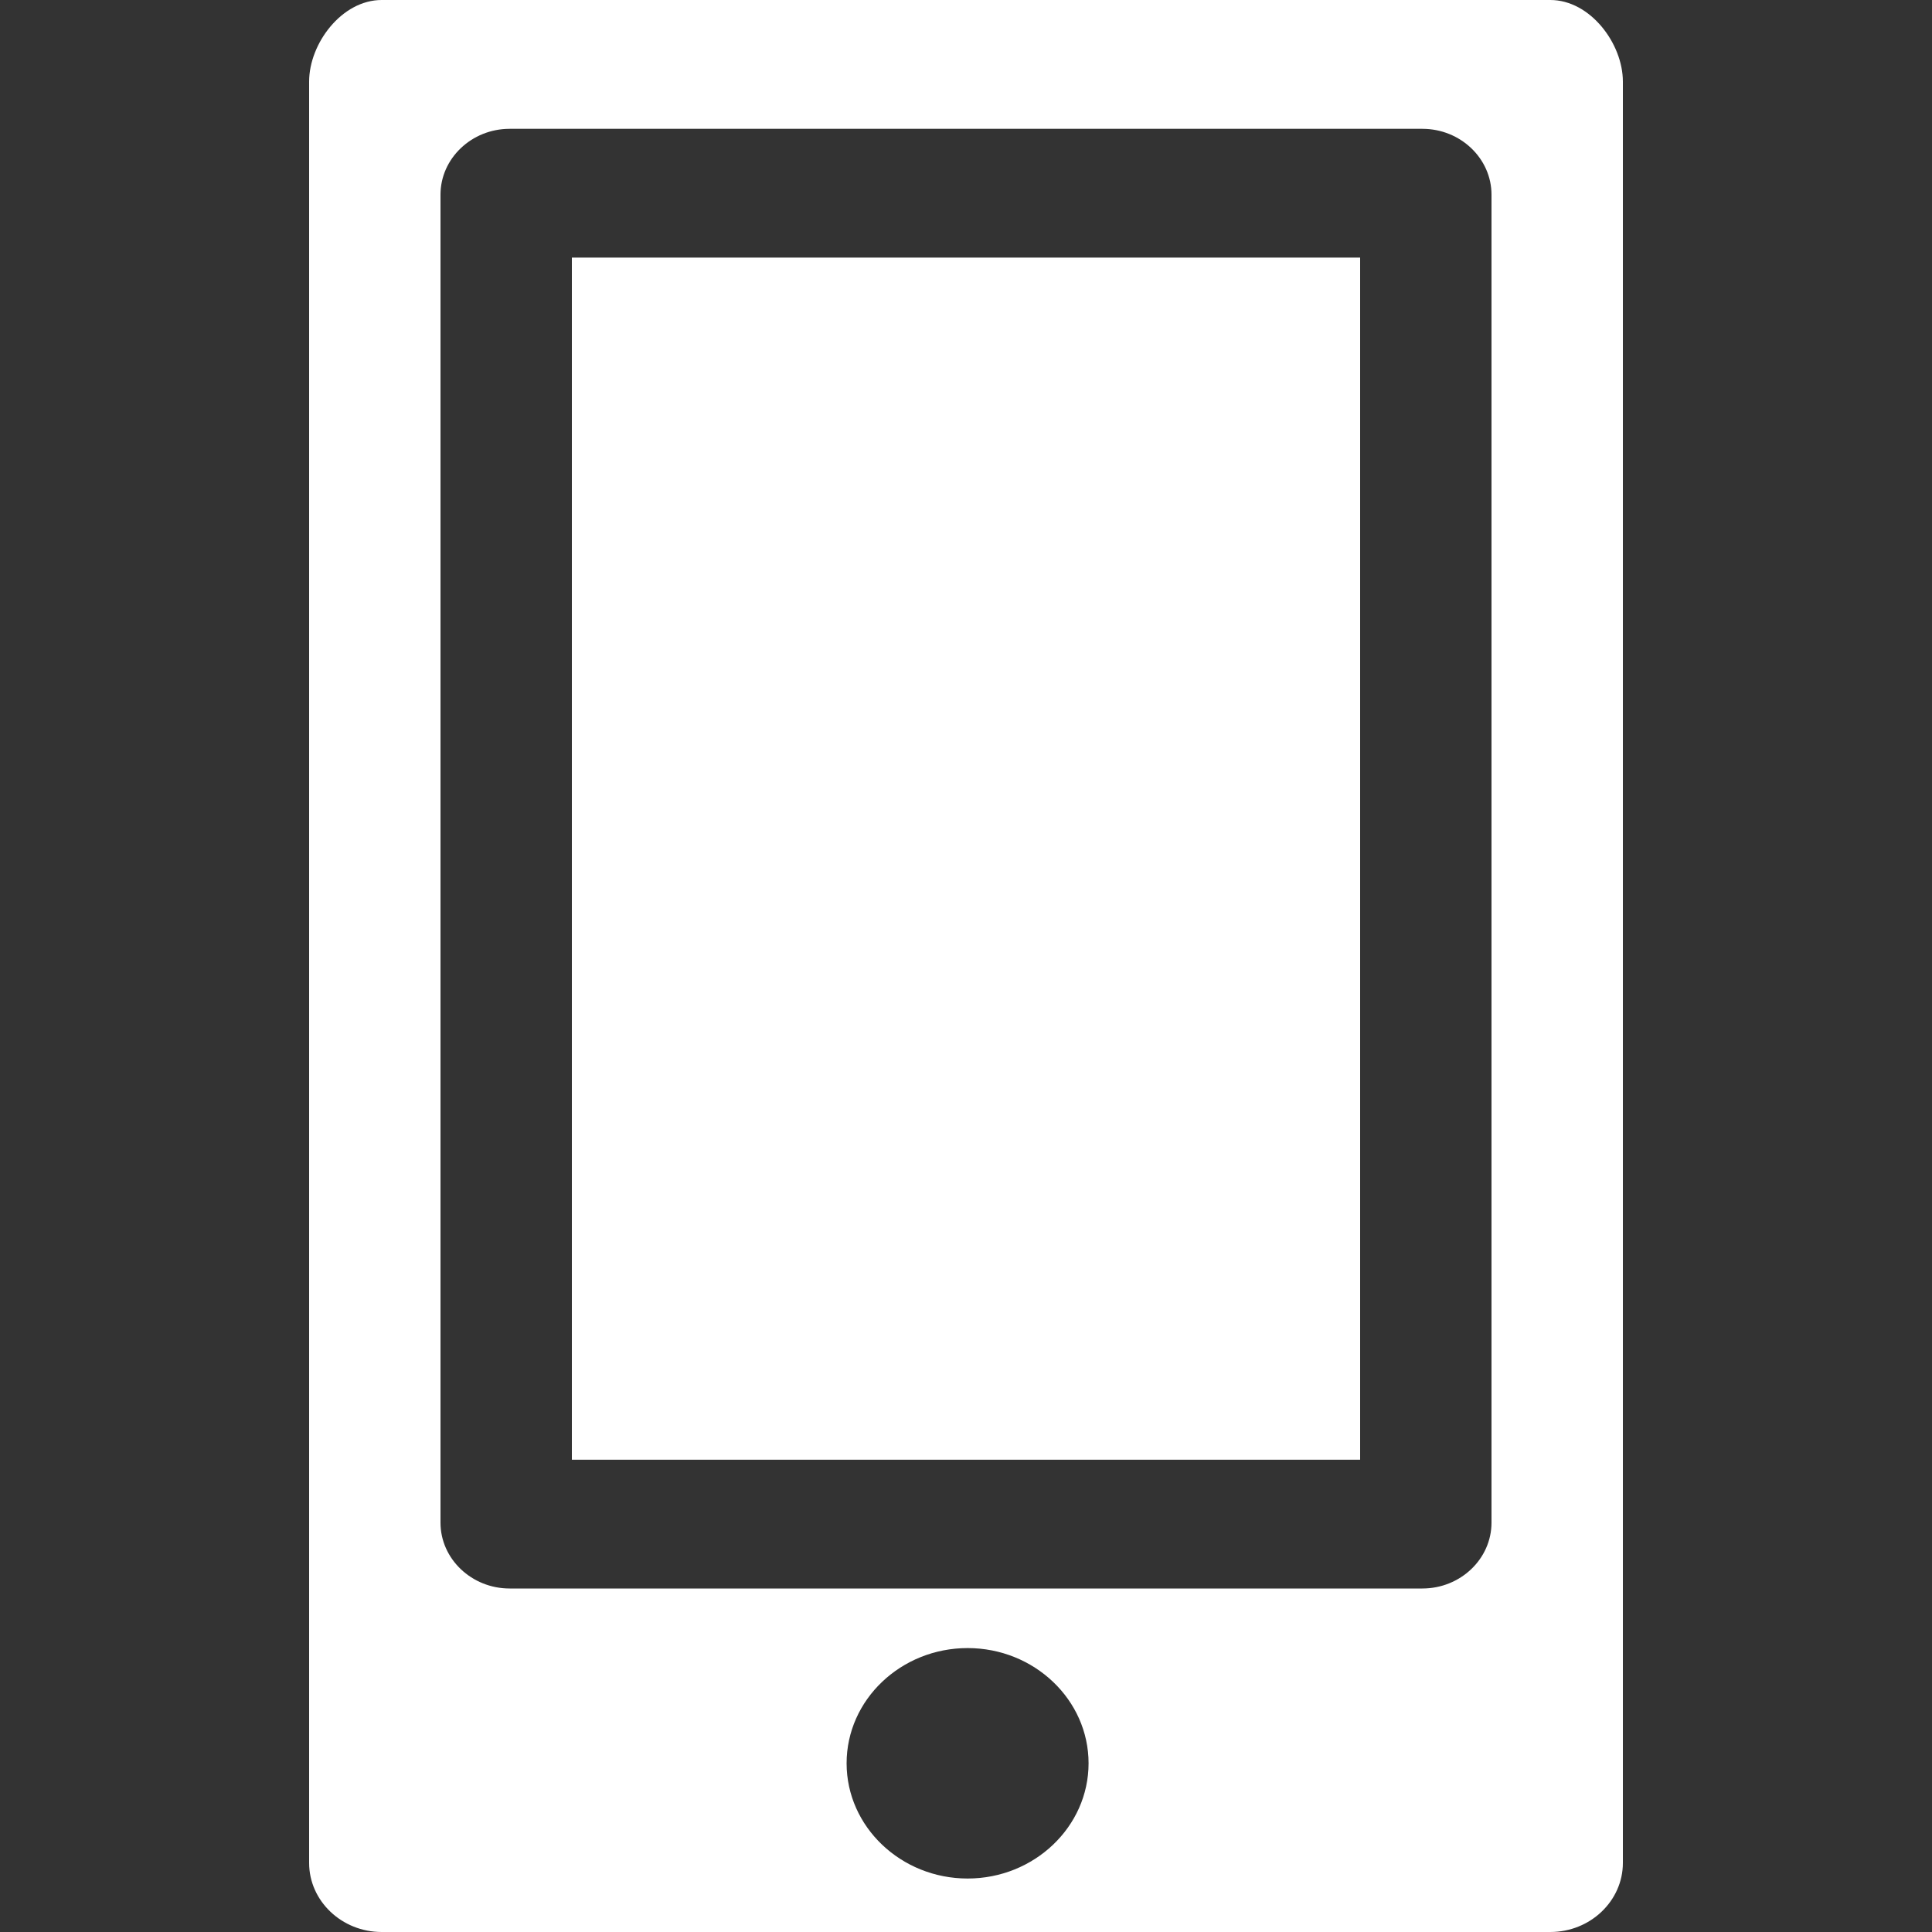 <?xml version="1.0" standalone="no"?>
<!-- Generator: Adobe Fireworks 10, Export SVG Extension by Aaron Beall (http://fireworks.abeall.com) . Version: 0.6.1  -->
<!DOCTYPE svg PUBLIC "-//W3C//DTD SVG 1.1//EN" "http://www.w3.org/Graphics/SVG/1.1/DTD/svg11.dtd">
<svg id="Icons.fw-mobile-top-up" viewBox="0 0 25 25" style="background-color:#ffffff00" version="1.1"
	xmlns="http://www.w3.org/2000/svg" xmlns:xlink="http://www.w3.org/1999/xlink" xml:space="preserve"
	x="0px" y="0px" width="25px" height="25px"
>
	<rect x="0" y="0" width="25" height="25" fill="#333333" stroke="none"/>
	<g id="mobile-top-up">
		<path id="base18" d="M 20.031 0 L 4.939 0 C 4.422 0 4 0.564 4 1.056 L 4 24.106 C 4 24.598 4.422 25 4.939 25 L 20.061 25 C 20.578 25 21 24.598 21 24.106 L 21 1.056 C 21 0.564 20.578 0 20.061 0 L 20.031 0 ZM 12.521 24.308 C 11.658 24.308 10.955 23.638 10.955 22.817 C 10.955 21.995 11.658 21.326 12.521 21.326 C 13.383 21.326 14.086 21.995 14.086 22.817 C 14.086 23.638 13.383 24.308 12.521 24.308 ZM 19.3 19.703 C 19.3 20.172 18.898 20.555 18.406 20.555 L 6.594 20.555 C 6.103 20.555 5.7 20.172 5.7 19.703 L 5.7 2.519 C 5.7 2.05 6.103 1.667 6.594 1.667 L 18.406 1.667 C 18.898 1.667 19.3 2.05 19.3 2.519 L 19.3 19.703 ZM 7.4 18.889 L 17.6 18.889 L 17.6 3.333 L 7.4 3.333 L 7.4 18.889 Z" fill="#ffffff"/>
	</g>
</svg>